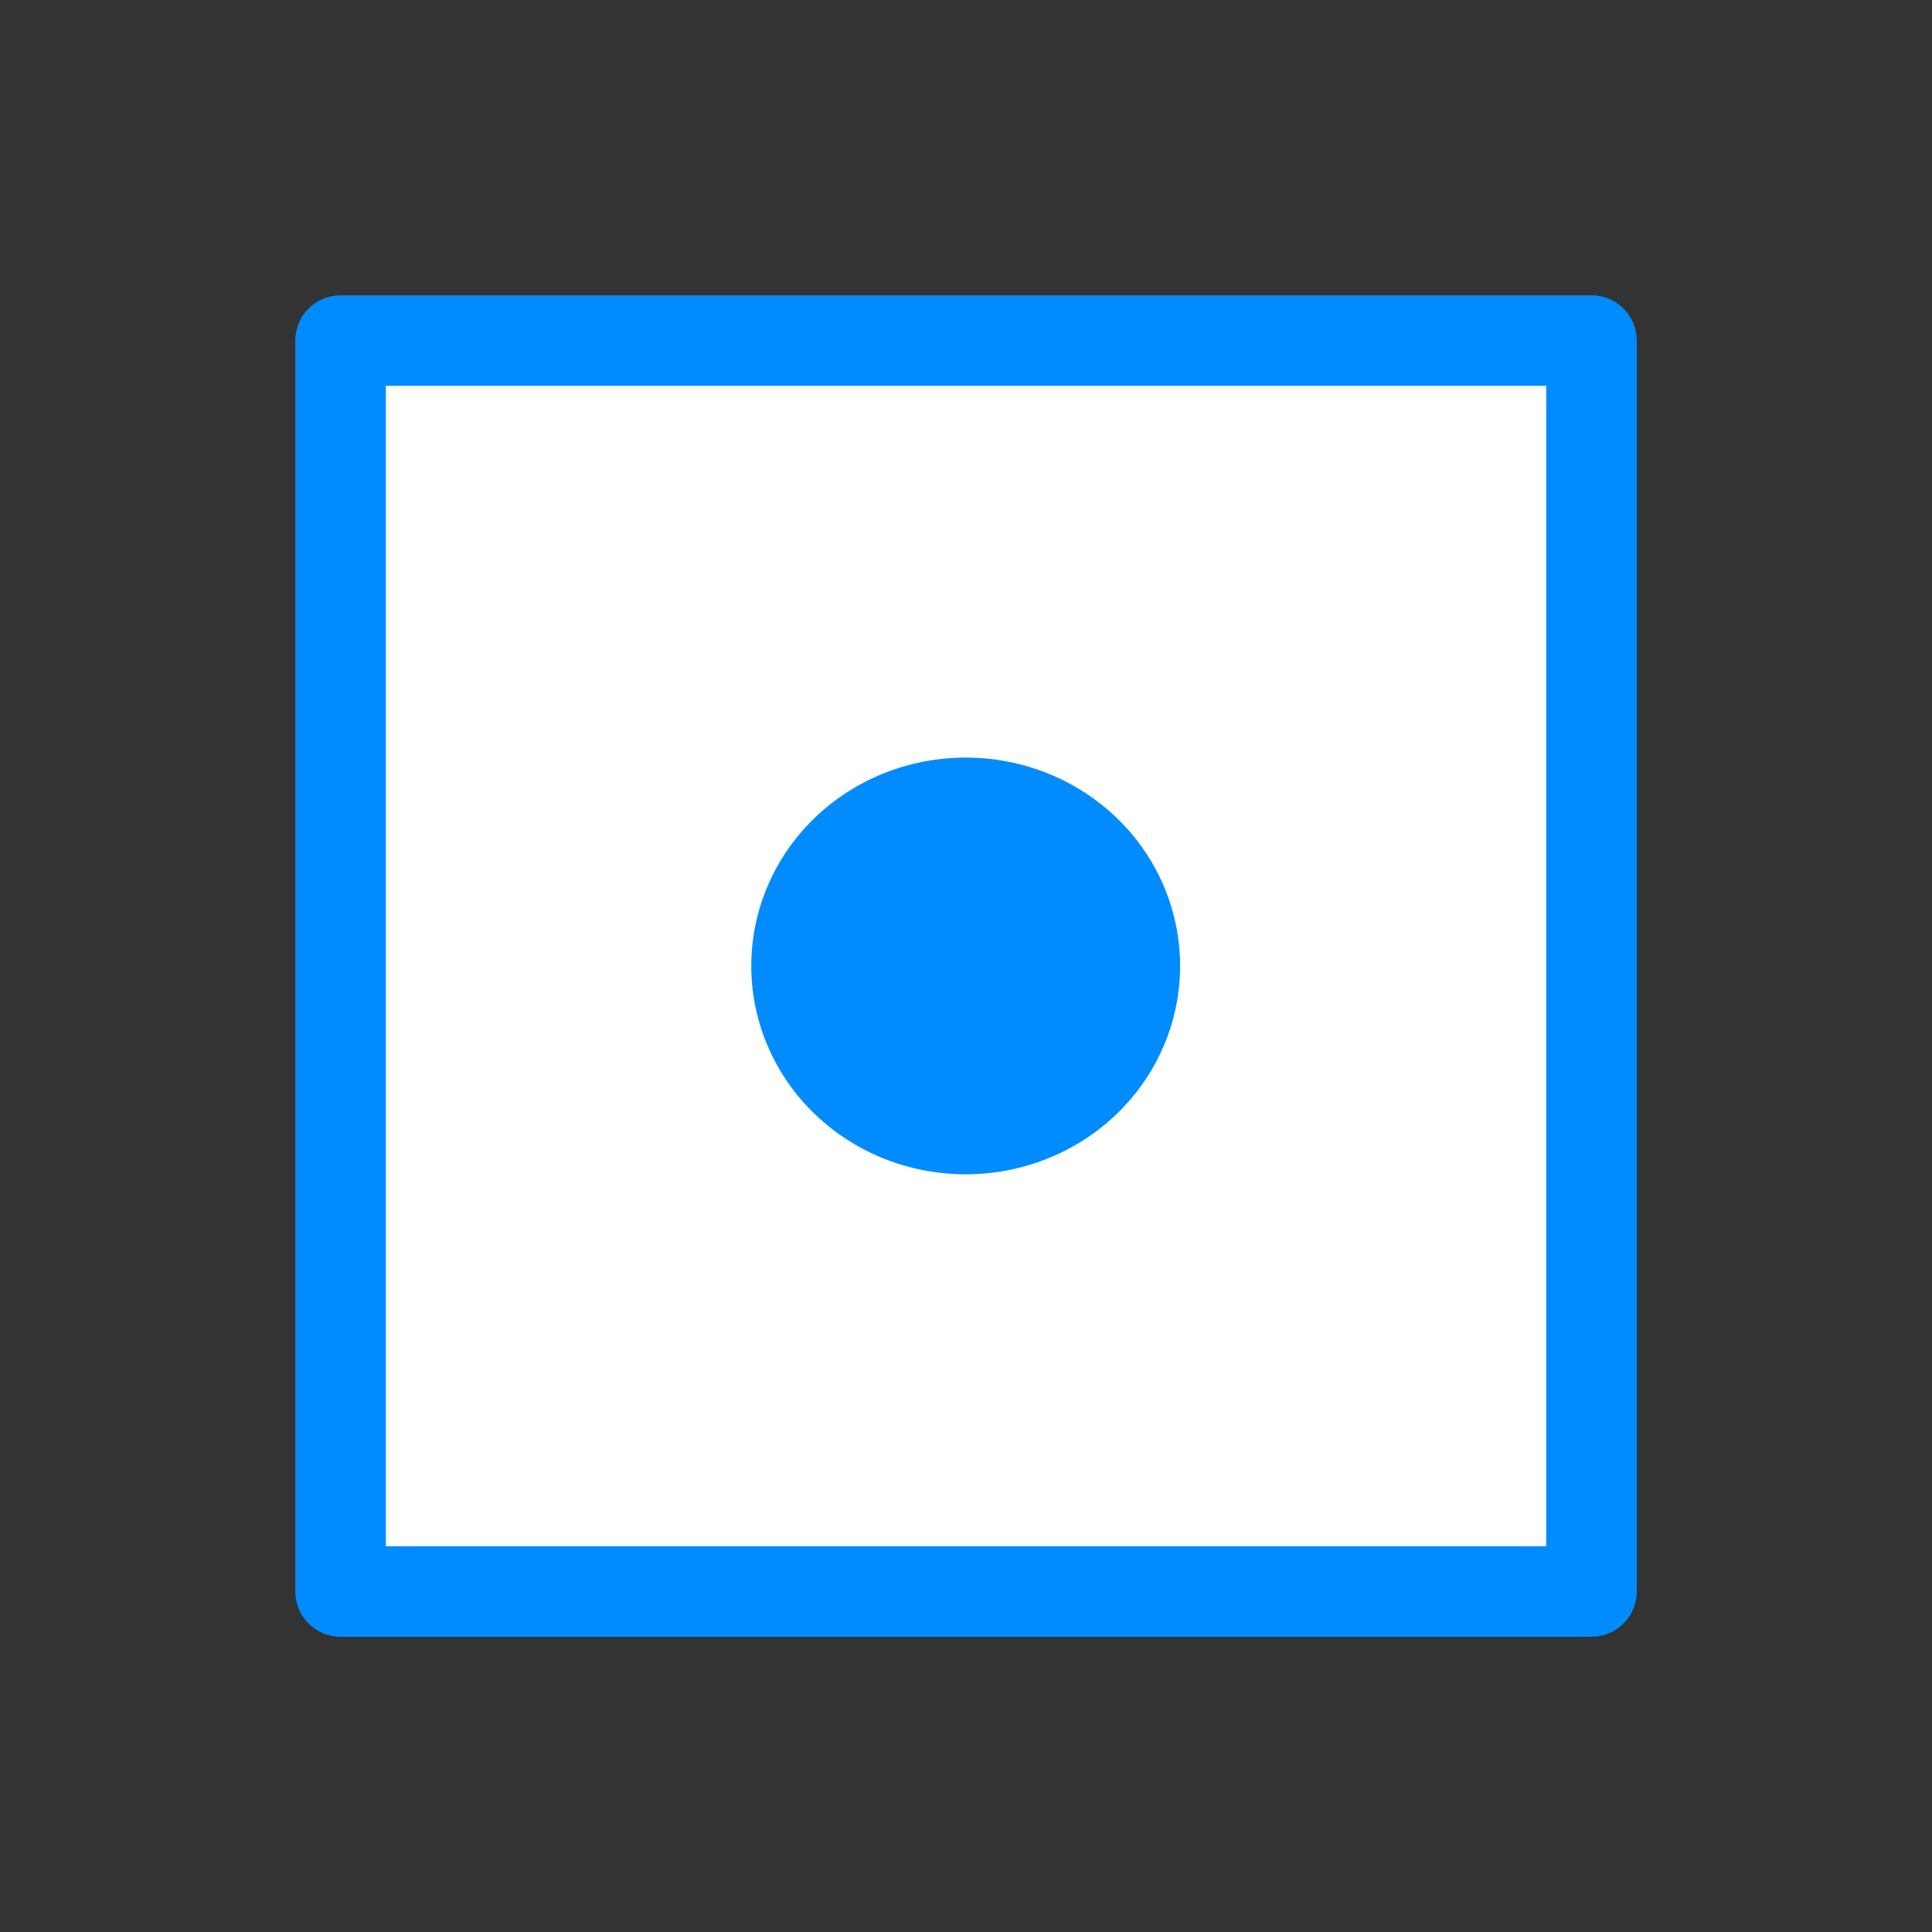 <?xml version="1.0" encoding="UTF-8" standalone="no"?>
<!-- Created with Inkscape (http://www.inkscape.org/) -->

<svg
   xmlns:osb="http://www.openswatchbook.org/uri/2009/osb"
   xmlns:dc="http://purl.org/dc/elements/1.1/"
   xmlns:cc="http://creativecommons.org/ns#"
   xmlns:rdf="http://www.w3.org/1999/02/22-rdf-syntax-ns#"
   xmlns:svg="http://www.w3.org/2000/svg"
   xmlns="http://www.w3.org/2000/svg"
   xmlns:sodipodi="http://sodipodi.sourceforge.net/DTD/sodipodi-0.dtd"
   xmlns:inkscape="http://www.inkscape.org/namespaces/inkscape"
   version="1.1"
   width="32"
   height="32"
   id="svg2"
   inkscape:version="0.48.4 r9939"
   sodipodi:docname="watering_output.svg"
   inkscape:export-filename="/home/denis/Documents/qgis/qwat/qgis-project/symbols/nodes/watering_output.png"
   inkscape:export-xdpi="45"
   inkscape:export-ydpi="45">
  <rect width="100%" height="100%" fill="#333333" stroke="none"/>
  <sodipodi:namedview
     pagecolor="#ffffff"
     bordercolor="#666666"
     borderopacity="1"
     objecttolerance="10"
     gridtolerance="10"
     guidetolerance="10"
     inkscape:pageopacity="0"
     inkscape:pageshadow="2"
     inkscape:window-width="755"
     inkscape:window-height="383"
     id="namedview10"
     showgrid="true"
     inkscape:zoom="14.75"
     inkscape:cx="-3.0883458"
     inkscape:cy="19.002479"
     inkscape:window-x="65"
     inkscape:window-y="24"
     inkscape:window-maximized="0"
     inkscape:current-layer="svg2"
     inkscape:snap-grids="true"
     inkscape:snap-object-midpoints="true"
     inkscape:object-paths="false">
    <inkscape:grid
       type="xygrid"
       id="grid2987"
       empspacing="4"
       visible="true"
       enabled="true"
       snapvisiblegridlinesonly="true" />
  </sodipodi:namedview>
  <defs
     id="defs4">
    <linearGradient
       id="linearGradient3839"
       osb:paint="solid">
      <stop
         style="stop-color:#008cff;stop-opacity:1;"
         offset="0"
         id="stop3841" />
    </linearGradient>
  </defs>
  <rect
     style="fill:#ffffff;stroke:#008cff;stroke-width:1.5;stroke-linecap:butt;stroke-linejoin:round;stroke-miterlimit:4;stroke-opacity:1;stroke-dasharray:none;fill-opacity:1"
     id="rect3069"
     width="20.719"
     height="20.719"
     x="5.641"
     y="5.641"
     inkscape:export-filename="/home/denis/Documents/qgis/qwat/qgis-project/symbols/nodes/watering_output.png"
     inkscape:export-xdpi="120"
     inkscape:export-ydpi="120" />
  <path
     sodipodi:type="arc"
     style="fill:#008cff;fill-opacity:1;stroke:#008cff;stroke-width:1.5;stroke-linecap:butt;stroke-linejoin:round;stroke-miterlimit:4;stroke-opacity:1;stroke-dasharray:none"
     id="path3845"
     sodipodi:cx="14"
     sodipodi:cy="13.5"
     sodipodi:rx="3"
     sodipodi:ry="3.5"
     d="m 17,13.5 a 3,3.5 0 1 1 -6,0 3,3.5 0 1 1 6,0 z"
     transform="matrix(0.947,0,0,0.812,2.737,5.037)" />
</svg>
